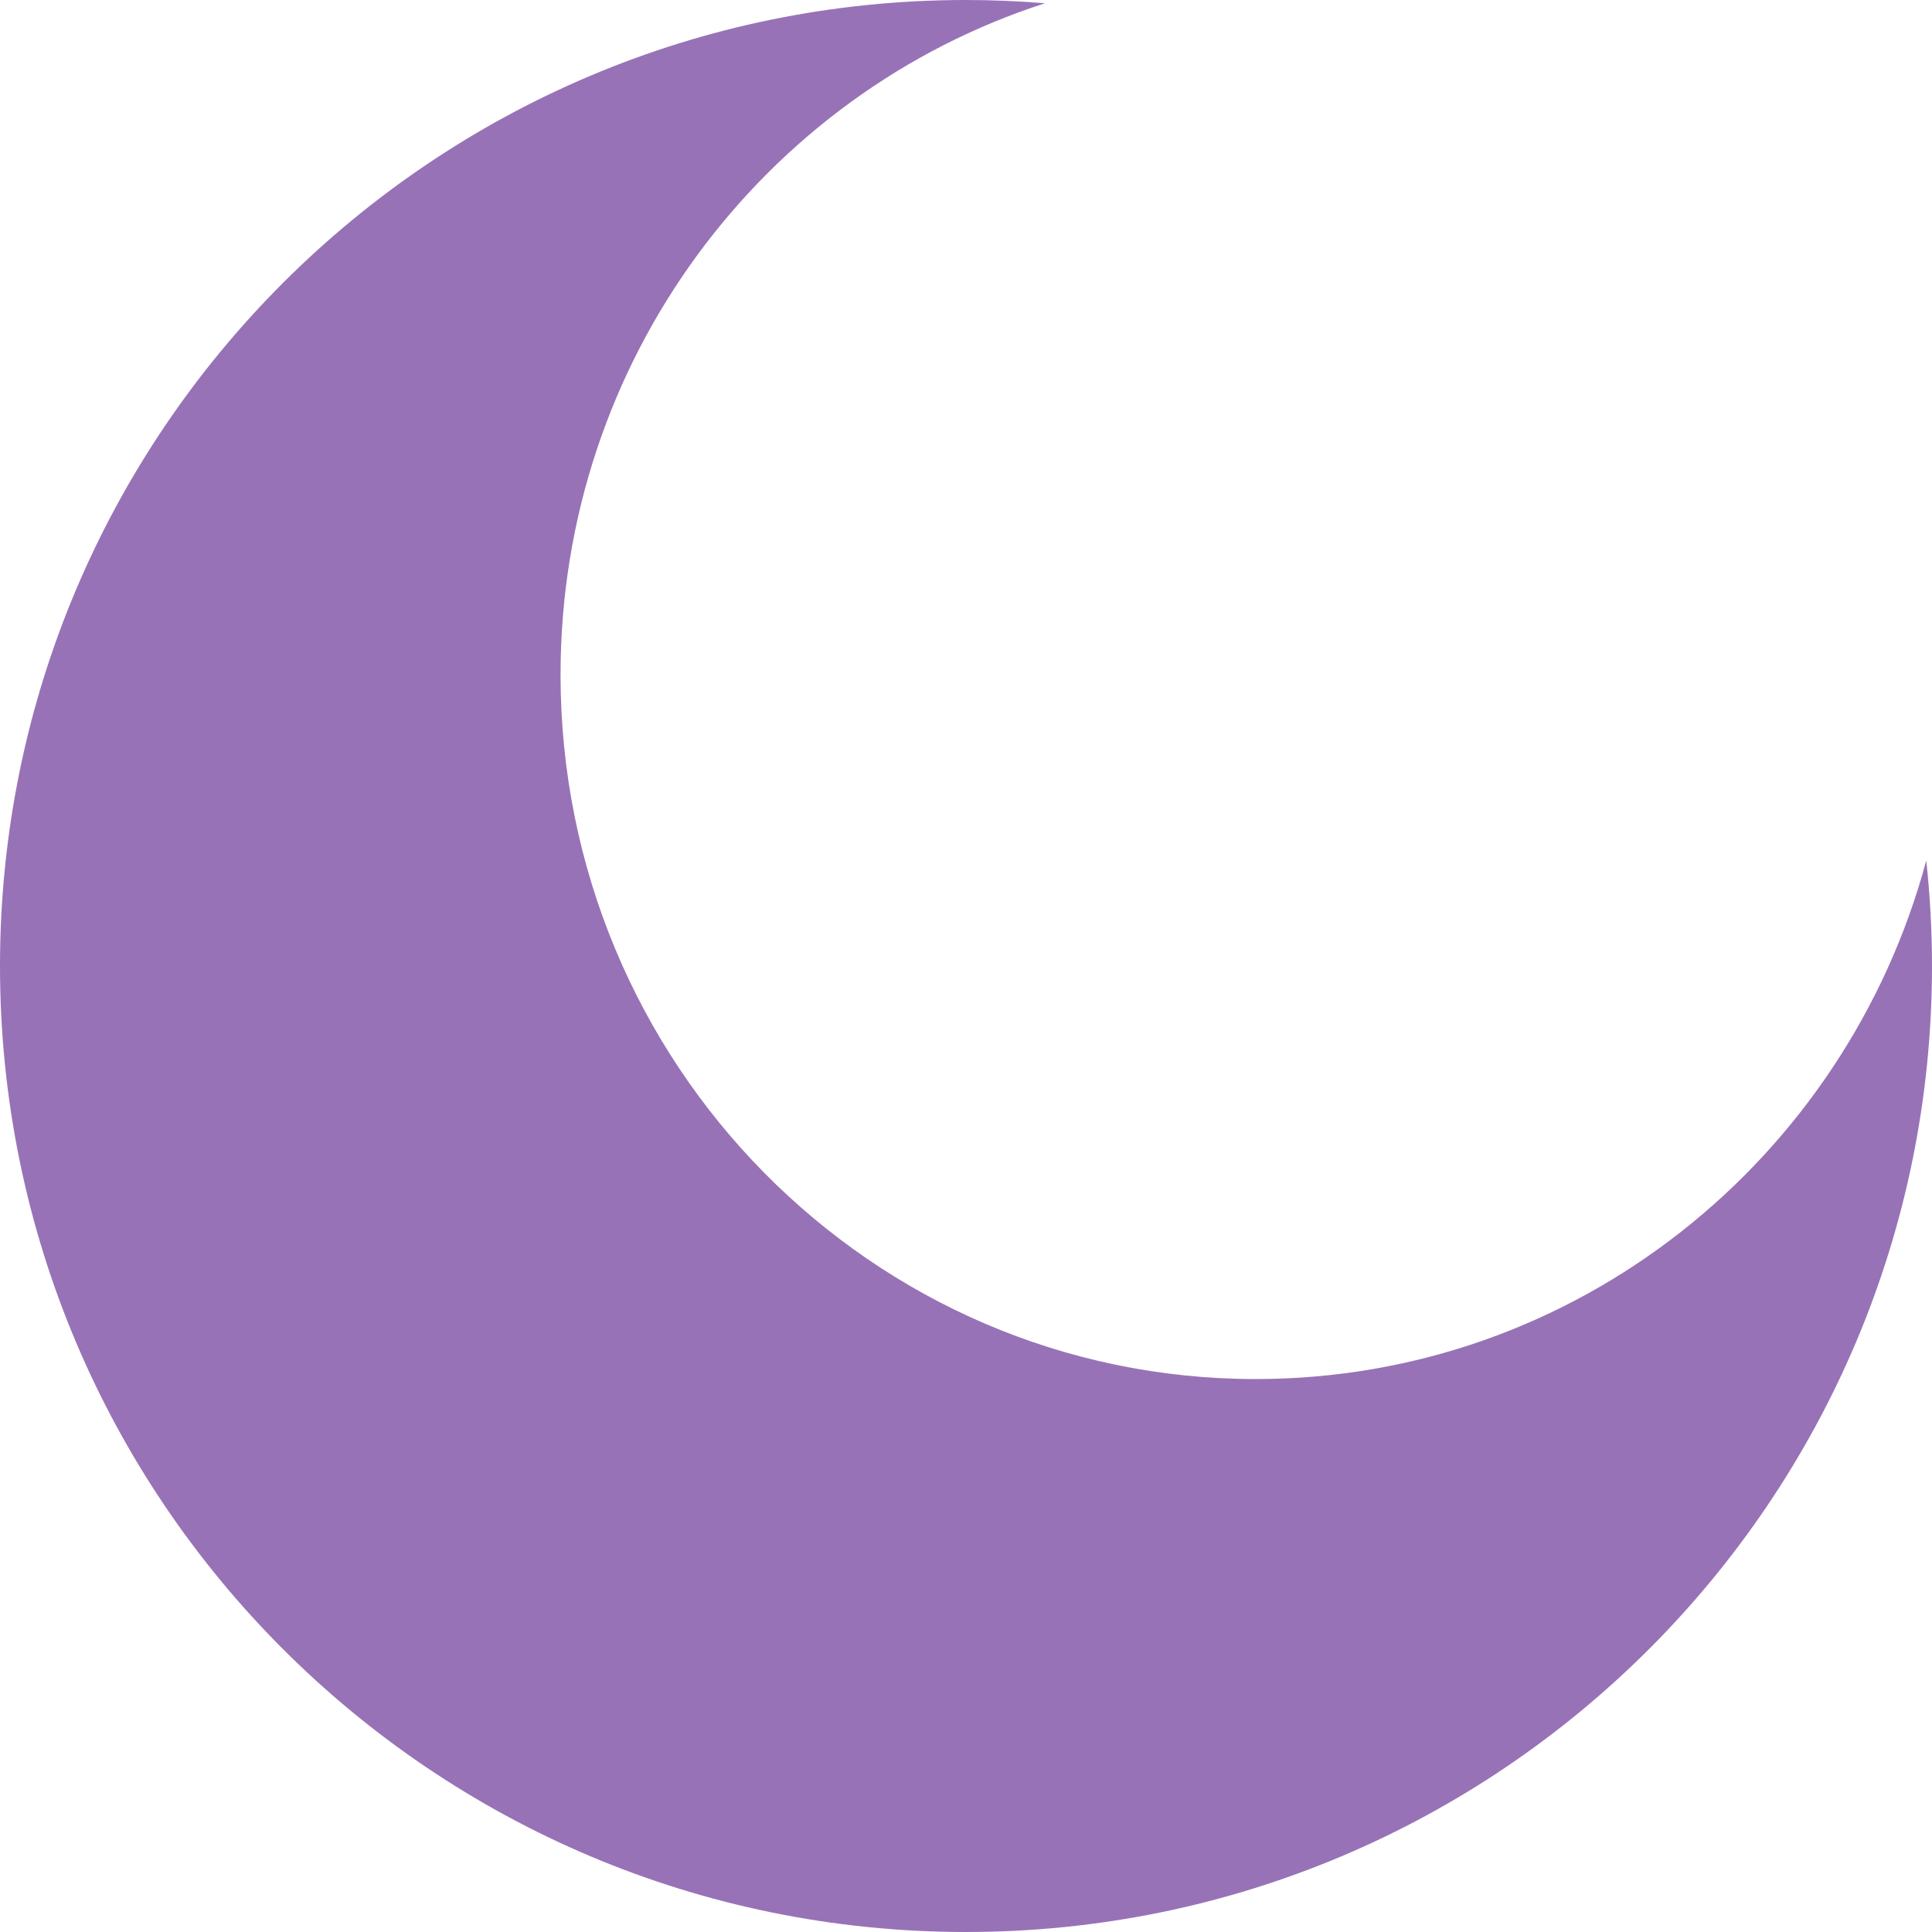 <svg width="29" height="29" viewBox="0 0 29 29" fill="none" xmlns="http://www.w3.org/2000/svg">
<path fill-rule="evenodd" clip-rule="evenodd" d="M14.5 0C14.899 0 15.295 0.017 15.686 0.049C11.47 1.406 8.414 5.405 8.414 10.127C8.414 15.966 13.086 20.7 18.848 20.7C23.657 20.7 27.706 17.403 28.914 12.917C28.97 13.437 29 13.965 29 14.5C29 22.508 22.508 29 14.5 29C6.492 29 0 22.508 0 14.5C0 6.492 6.492 0 14.5 0L14.5 0Z" fill="#9872B6"/>
</svg>

